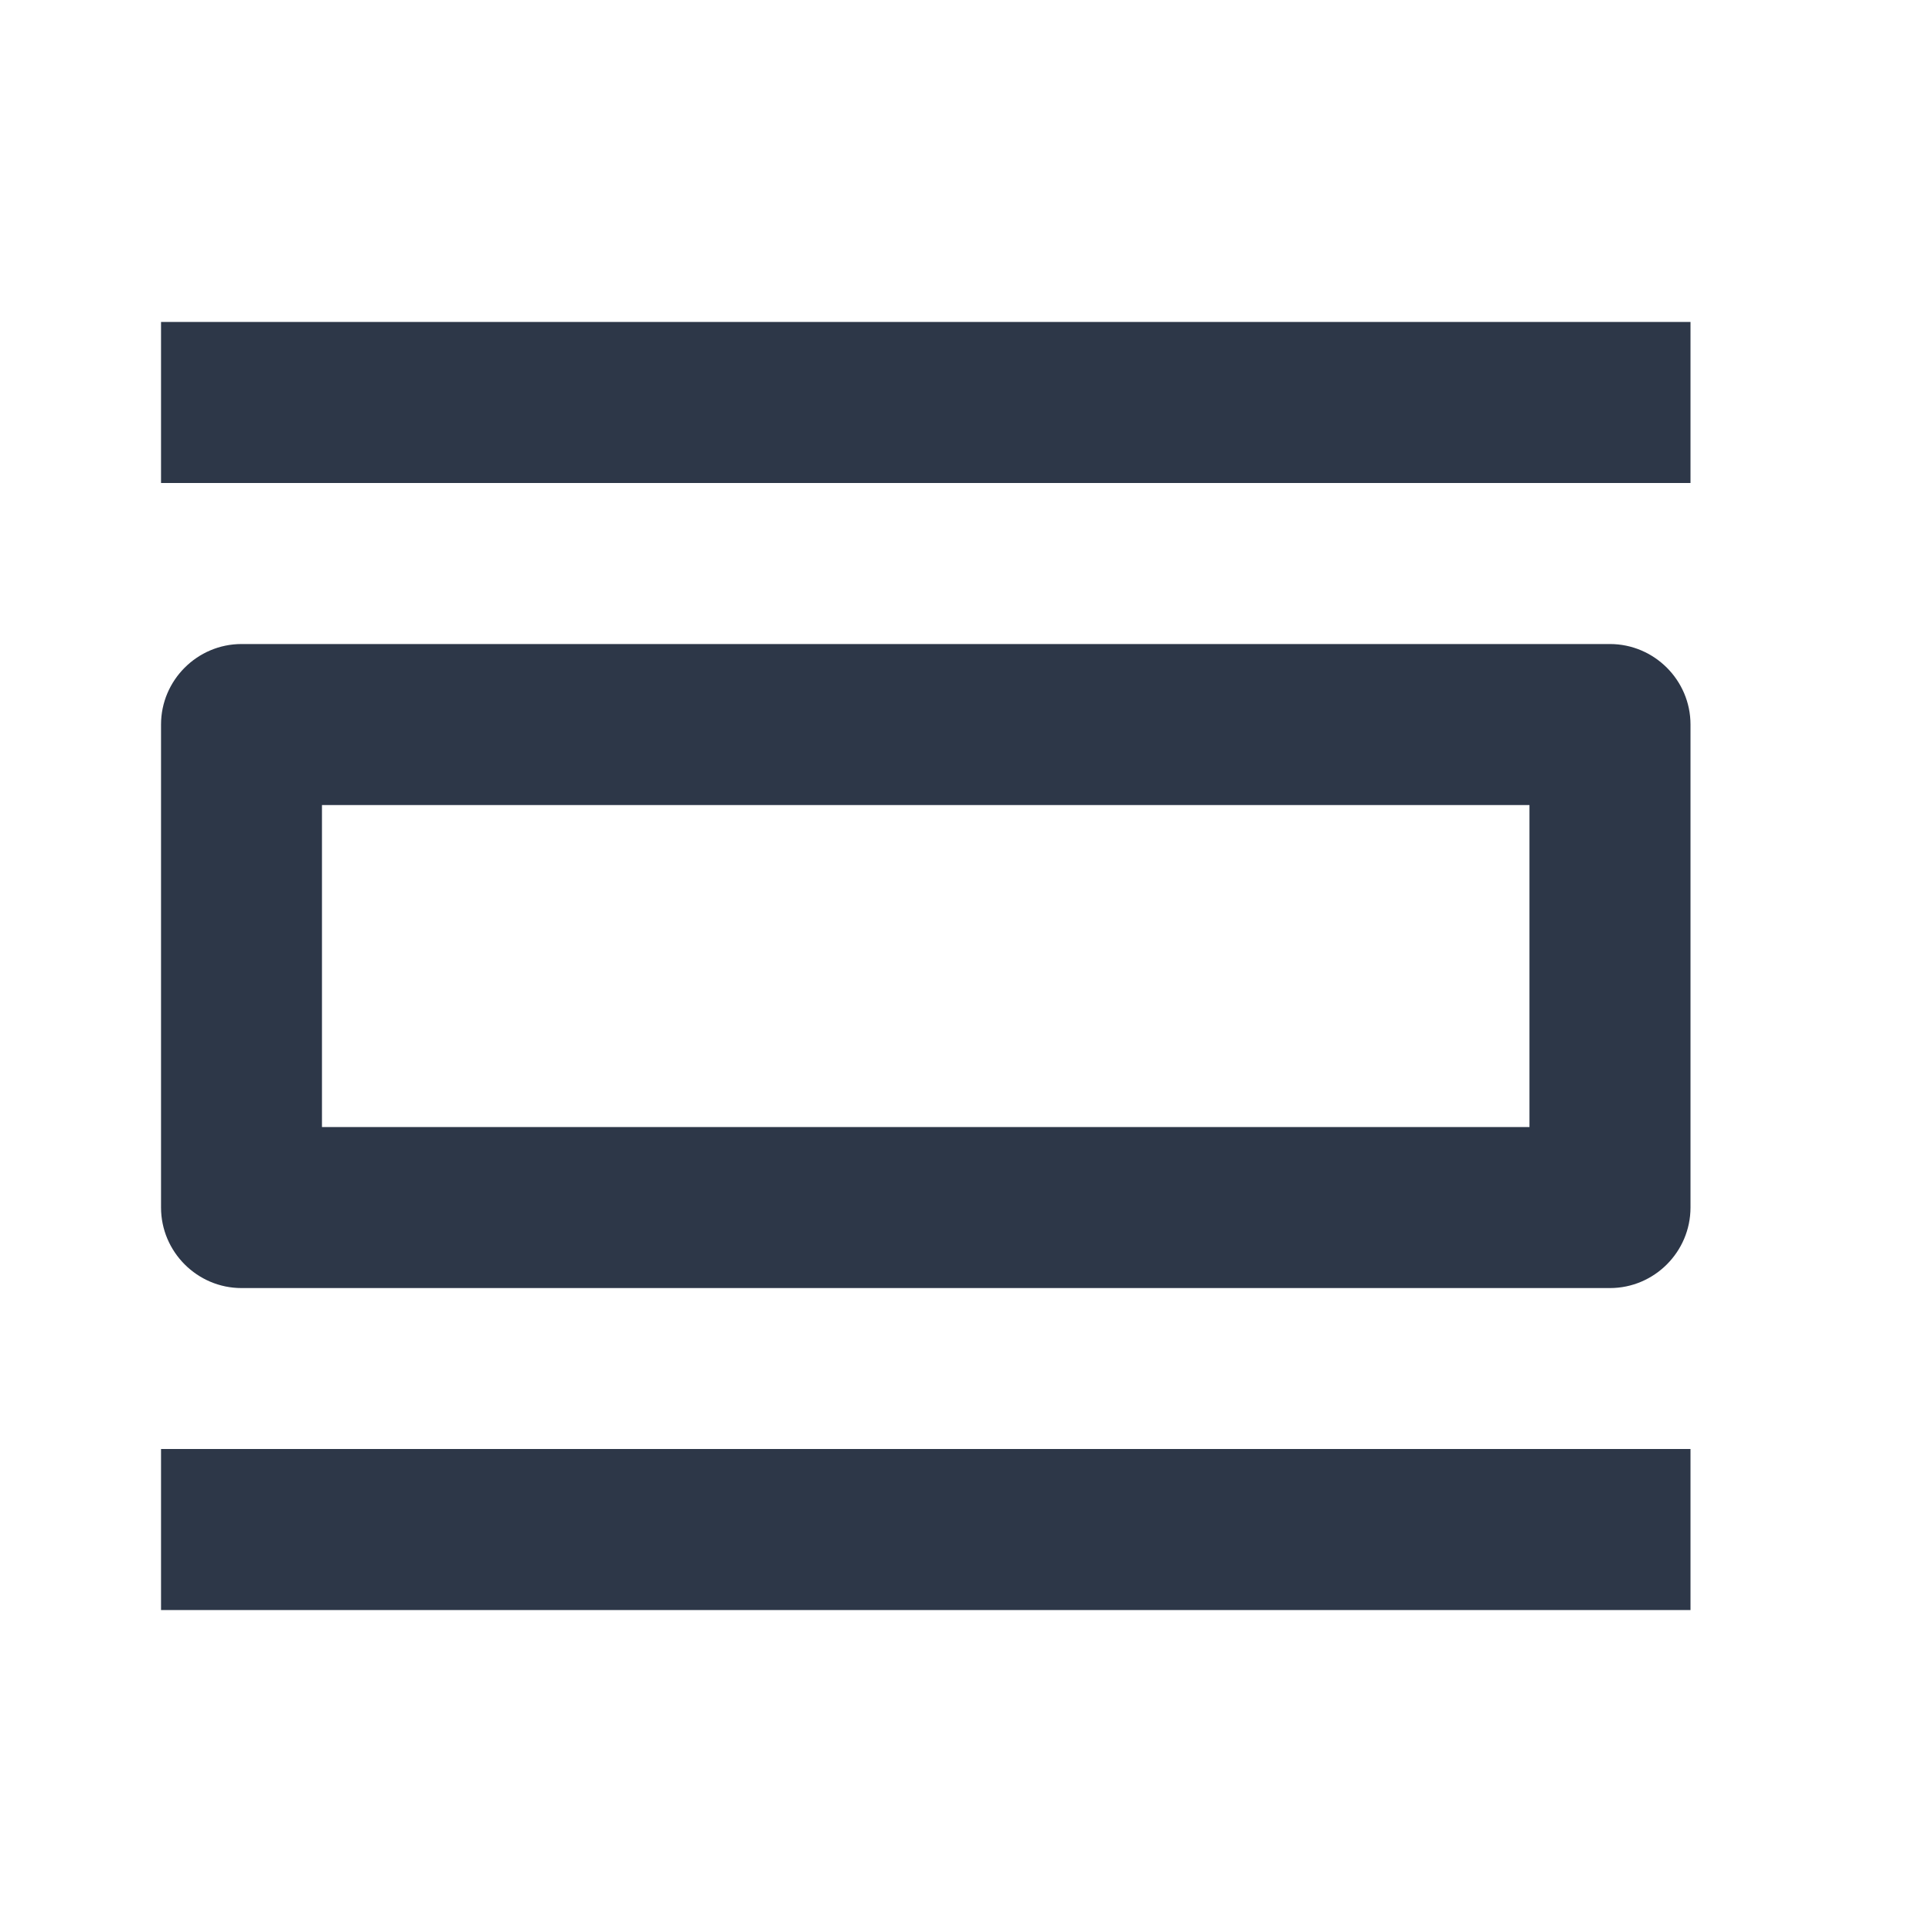 <svg width="20" height="20" viewBox="0 0 20 20" fill="none" xmlns="http://www.w3.org/2000/svg">
<path d="M17.5 15H1.667V16.667H17.5V15ZM15.833 8.334V11.667H3.333V8.334H15.833ZM16.666 6.667H2.5C2.042 6.667 1.667 7.042 1.667 7.5V12.5C1.667 12.959 2.042 13.334 2.5 13.334H16.666C17.125 13.334 17.5 12.959 17.5 12.5V7.5C17.5 7.042 17.125 6.667 16.666 6.667ZM17.5 3.333H1.667V5H17.5V3.333Z" fill="#2D3748"/>
</svg>
